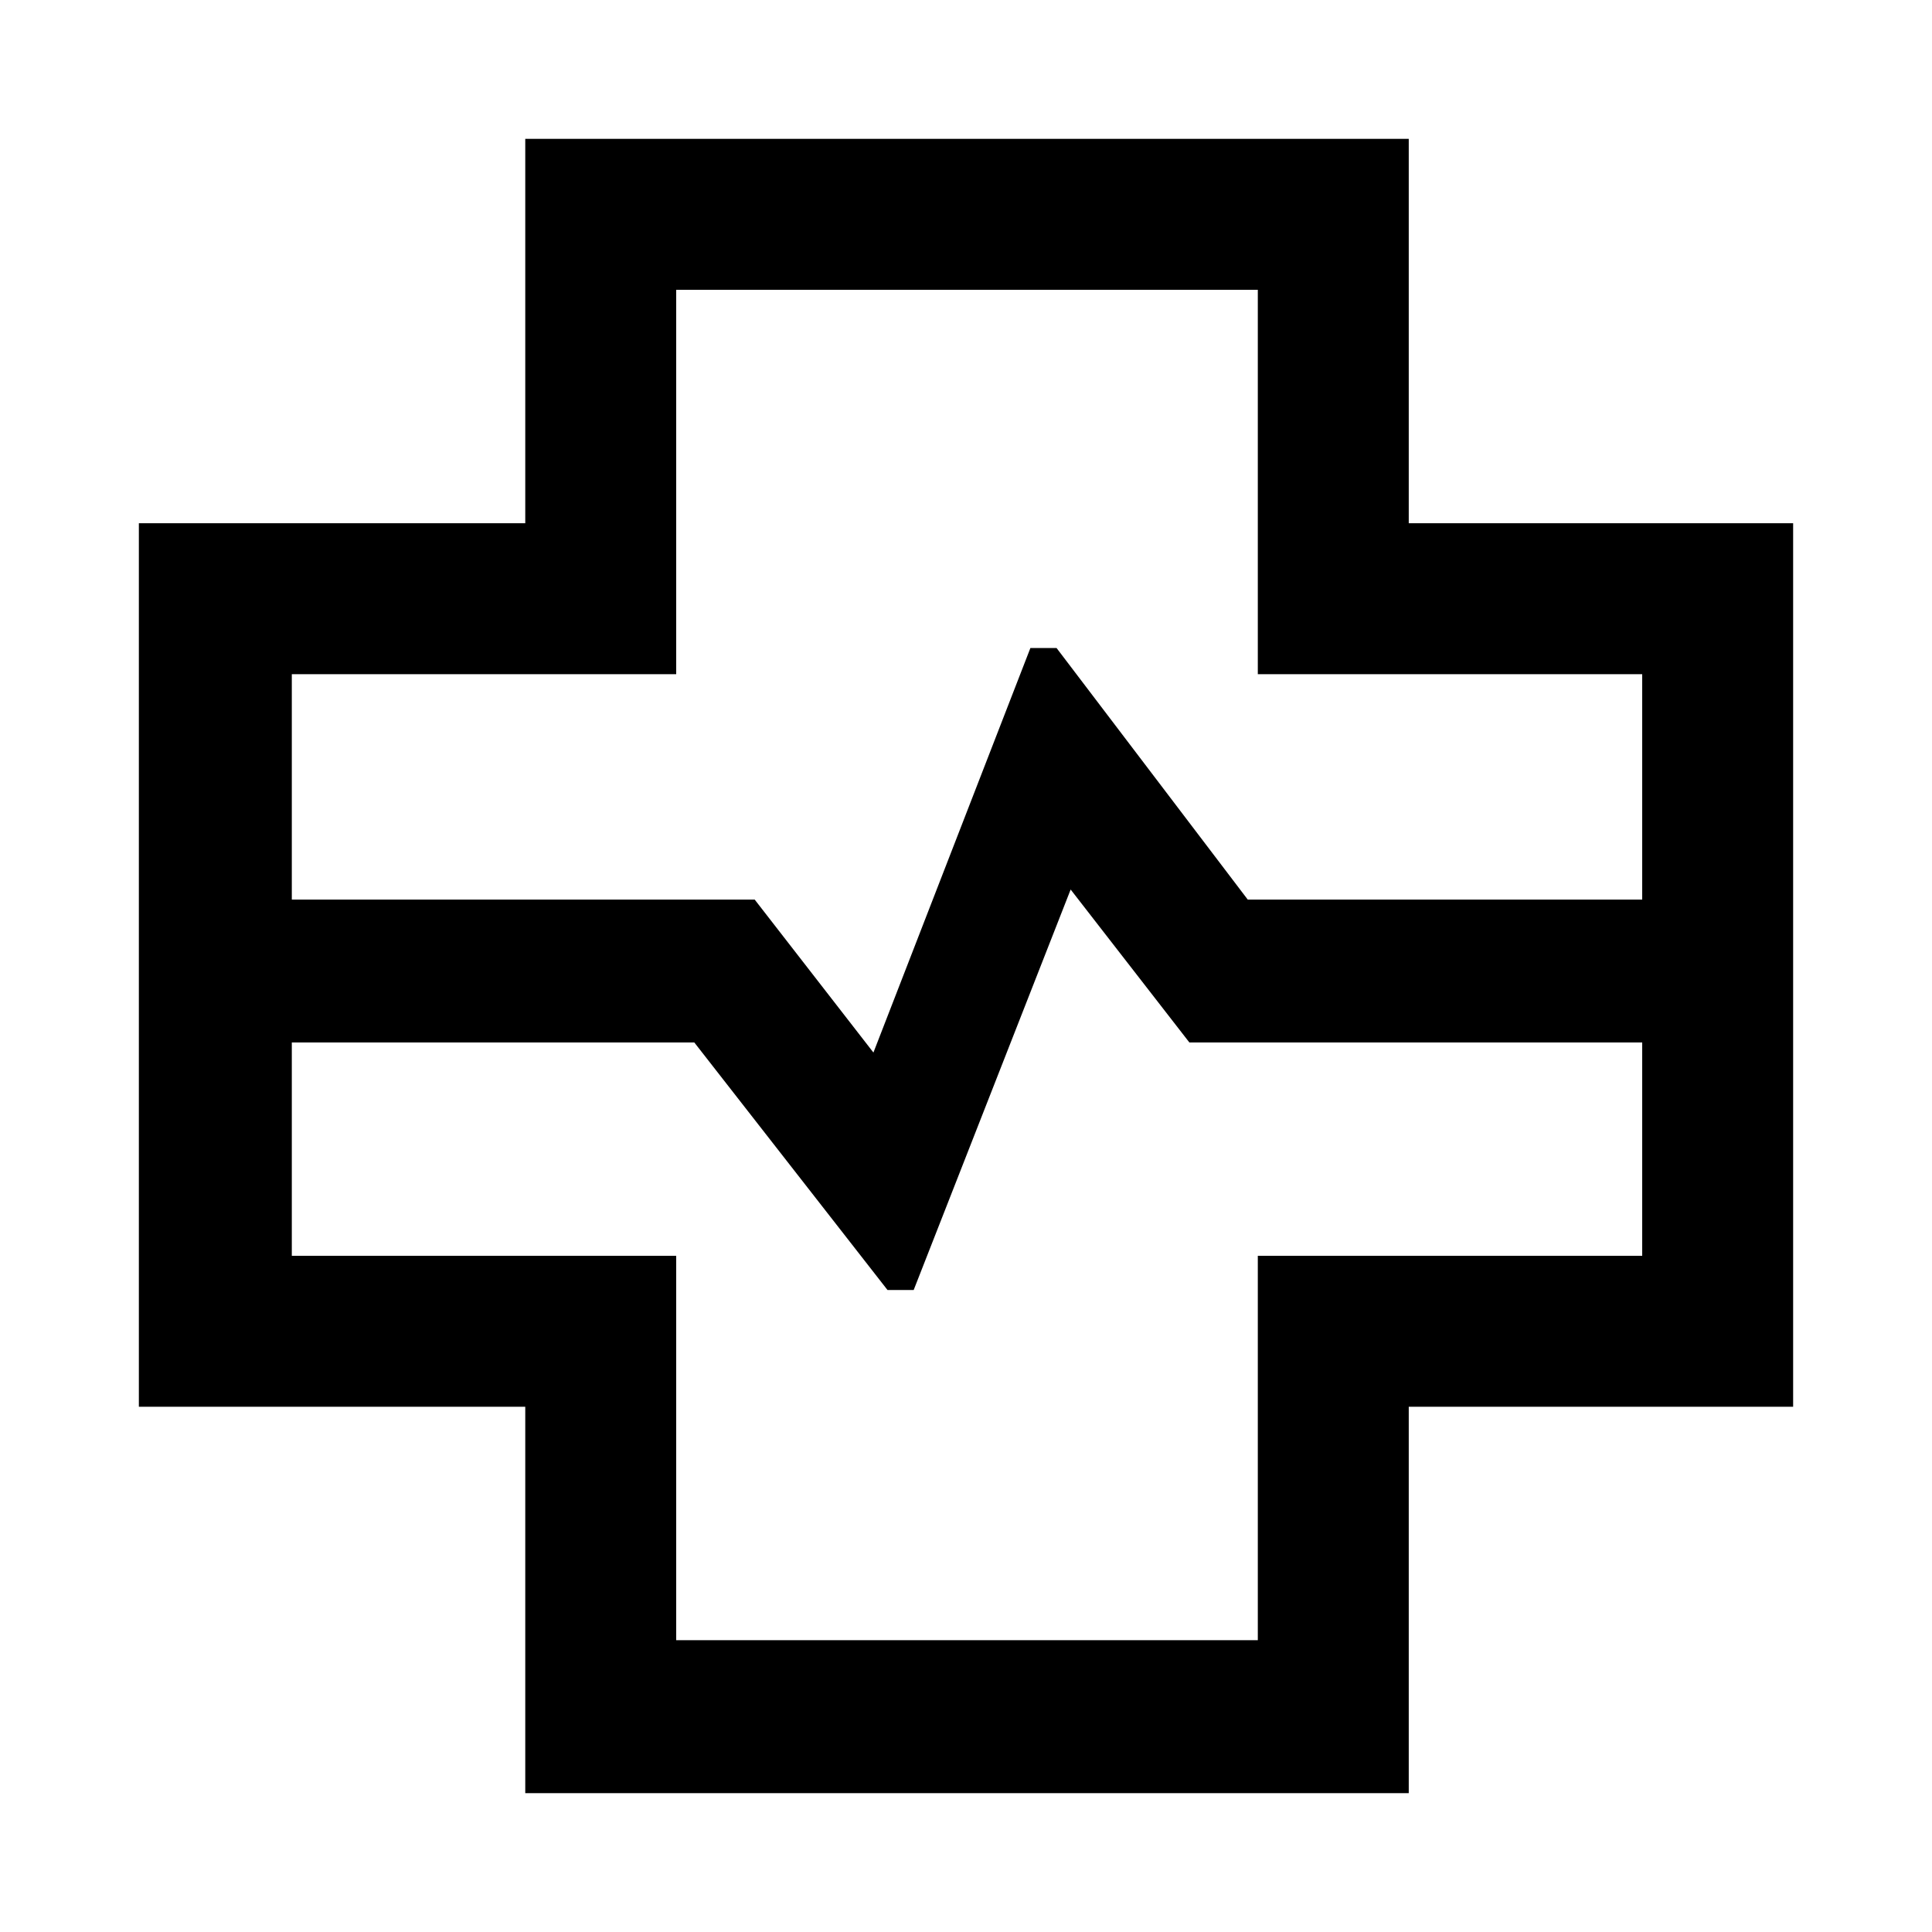 <svg xmlns="http://www.w3.org/2000/svg" width="48" height="48" viewBox="0 0 48 48"><path d="M13.05 44.55v-9.6h-9.6V13h9.6V3.45H35V13h9.55v21.95H35v9.6Zm-5.8-22.2h11.5l2.95 3.8 3.9-10.05h.65L31 22.35h9.8v-5.6h-9.55V7.2H16.8v9.55H7.25Zm9.55 18.4h14.45V31.2h9.55v-5.3H29.55l-2.95-3.8-3.9 9.95h-.65l-4.8-6.15h-10v5.3h9.55ZM24 24Z"/></svg>